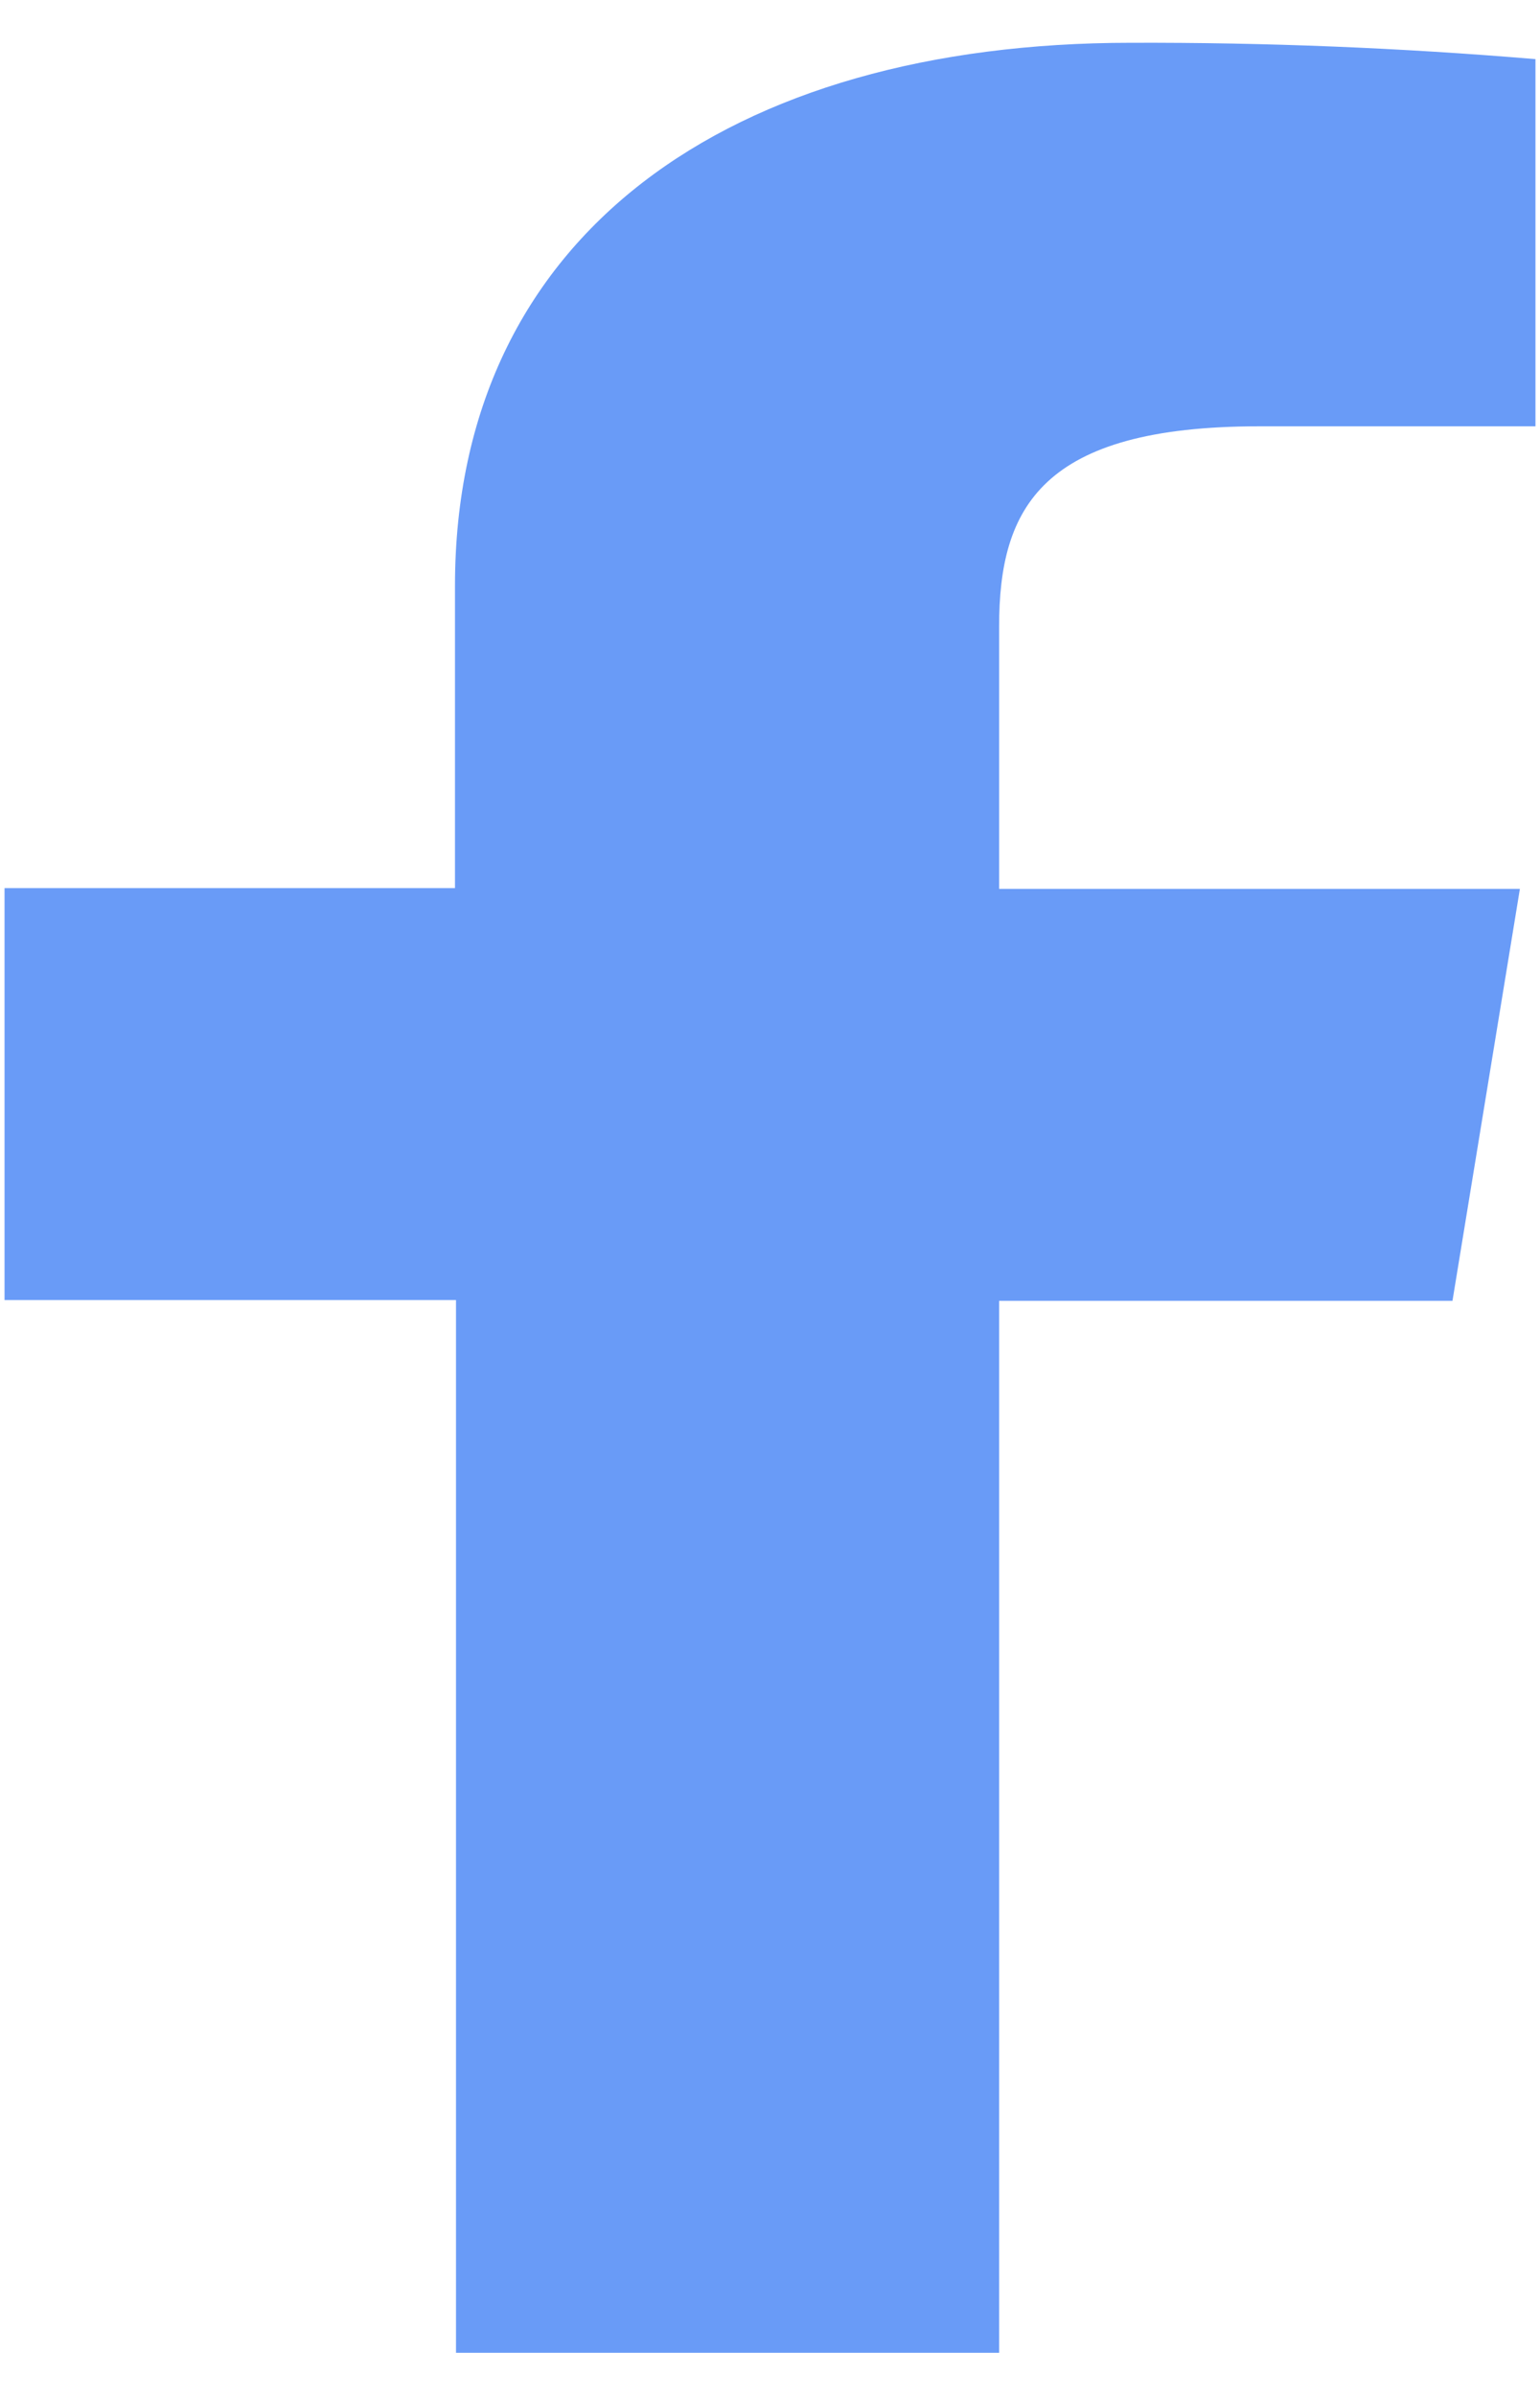 <svg width="18" height="28" viewBox="0 0 18 28" fill="none" xmlns="http://www.w3.org/2000/svg">
<path d="M11.678 27.496V15.202H16.977L17.765 10.388H11.678V7.322C11.678 5.933 12.172 4.982 14.719 4.982H17.947V0.691C16.377 0.559 14.798 0.495 13.219 0.5C8.534 0.5 5.318 2.738 5.318 6.847V10.379H0.053V15.193H5.33V27.496H11.678Z" fill="#699BF7"/>
</svg>

